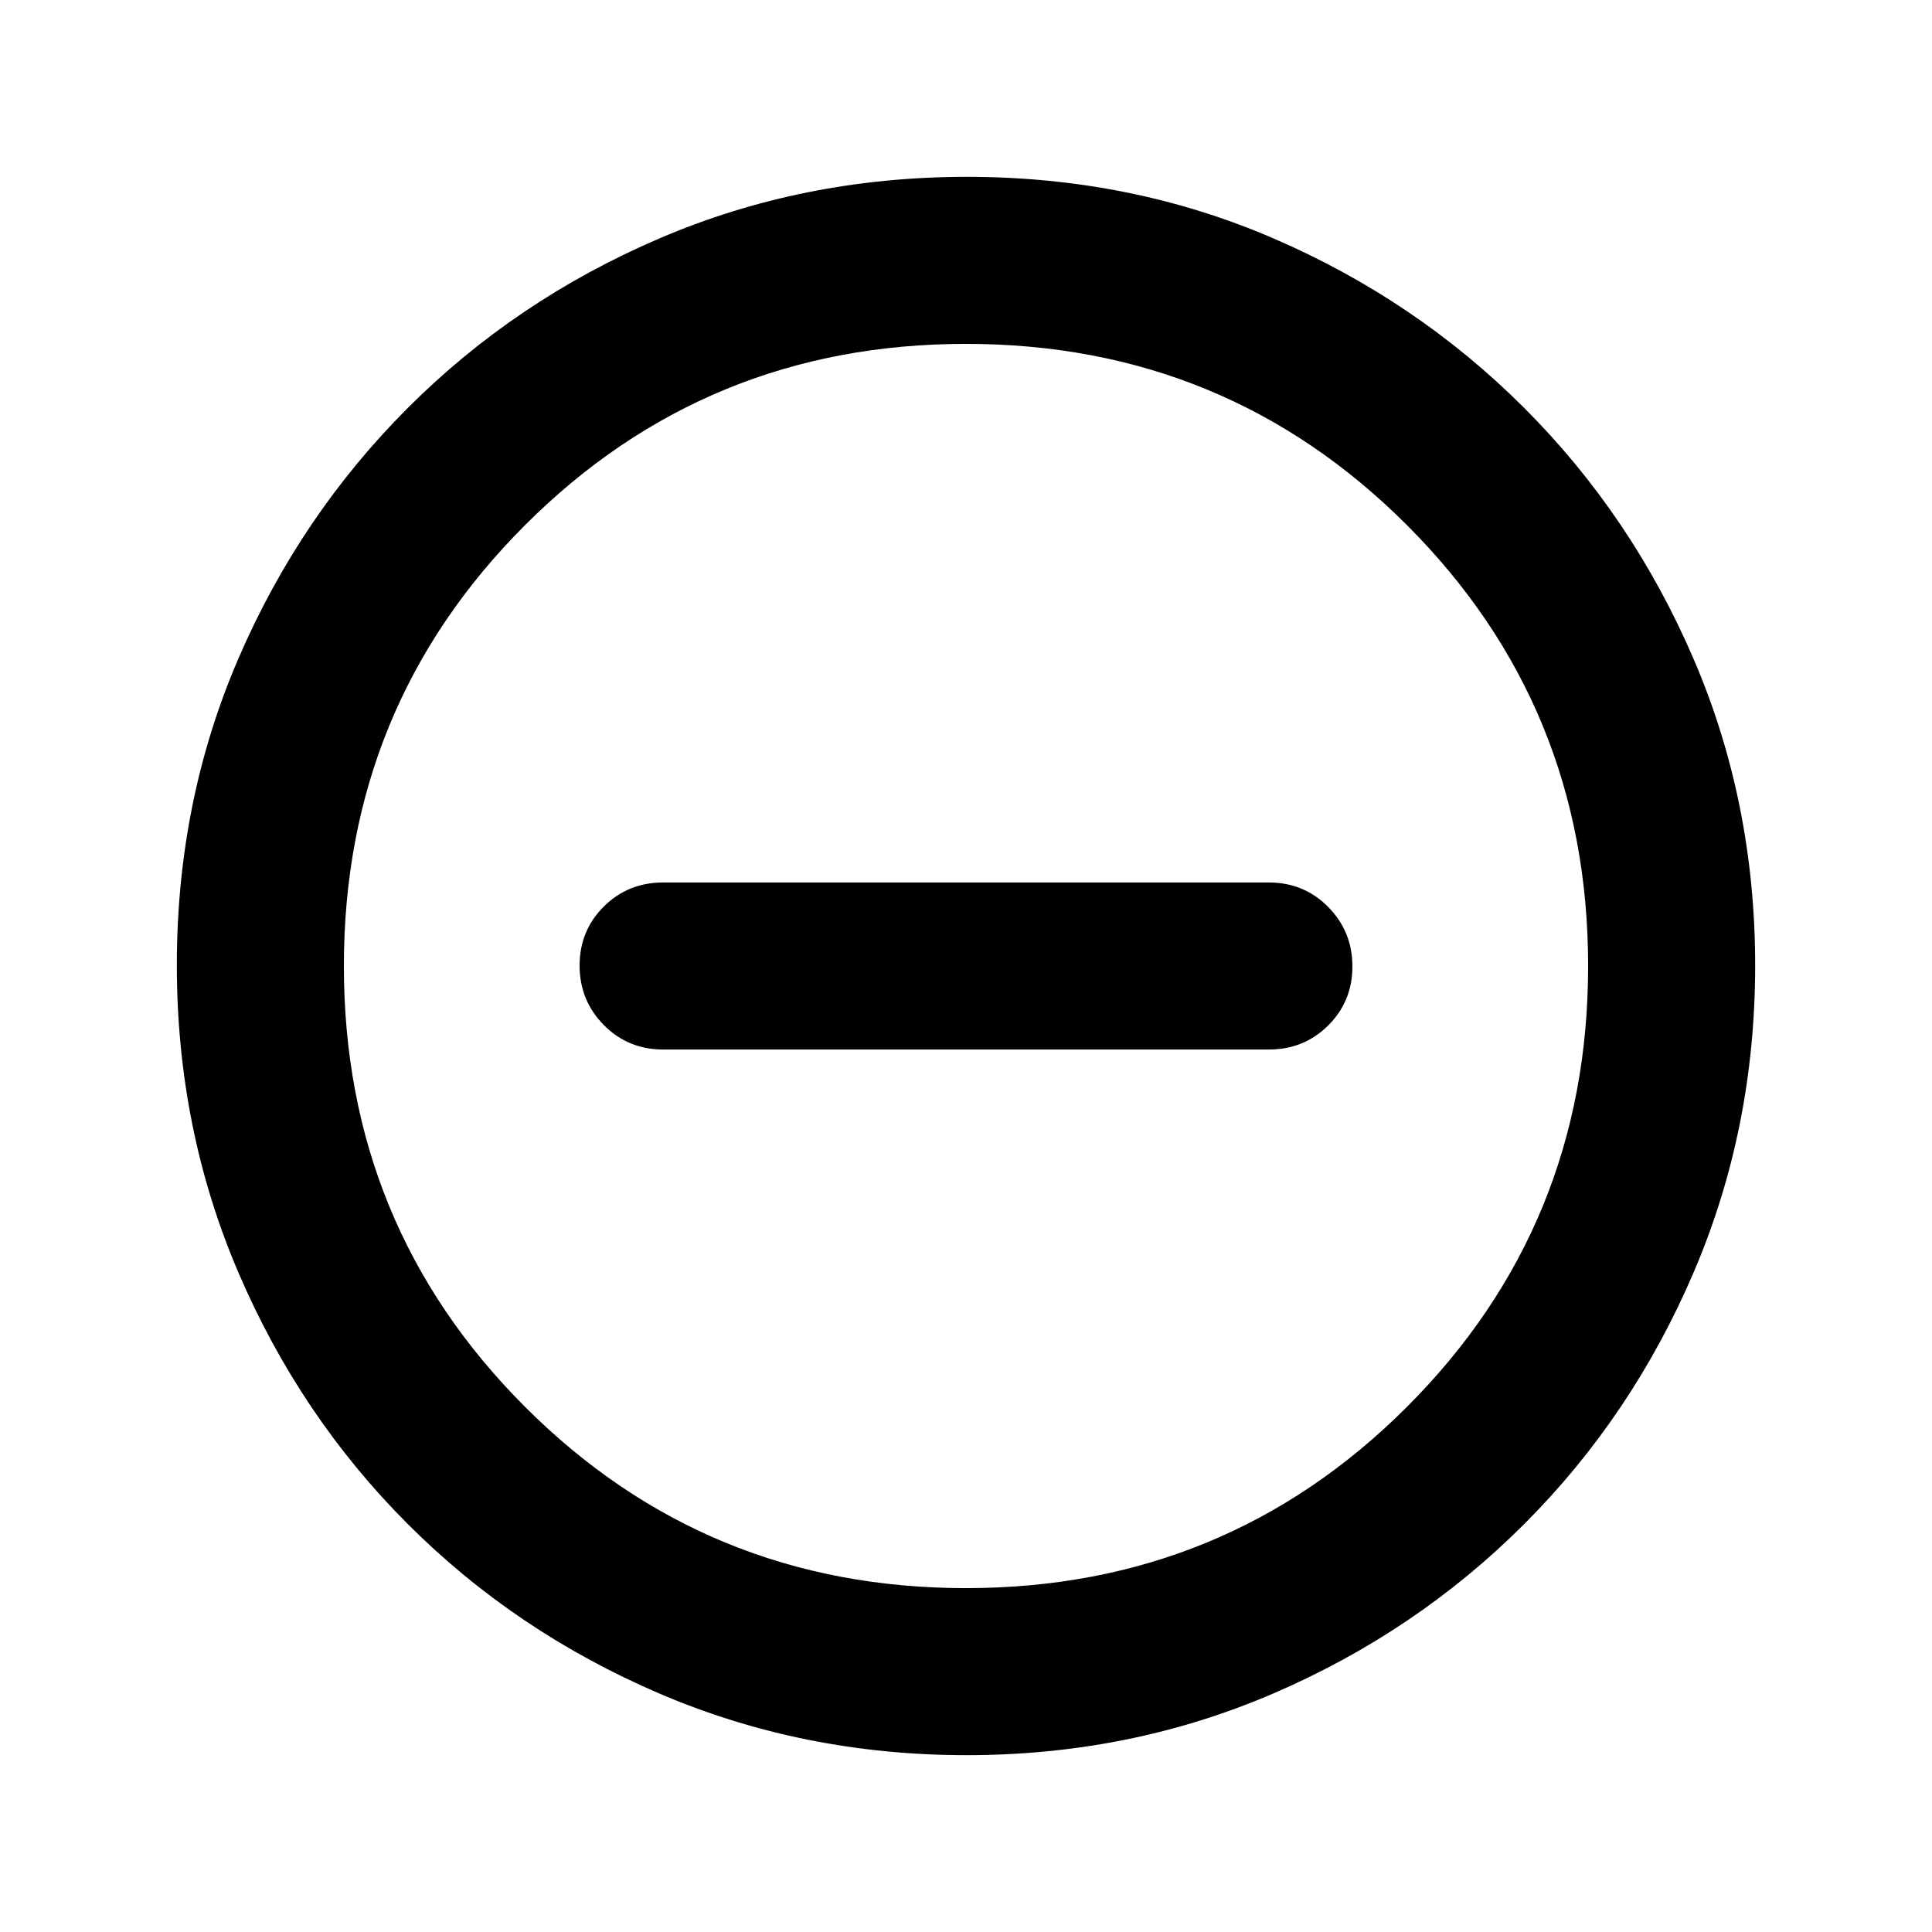 <svg xmlns="http://www.w3.org/2000/svg" height="20" viewBox="0 -960 960 960" width="20"><path d="M329.5-438.5h301q17.452 0 29.476-11.963Q672-462.427 672-479.789q0-17.363-12.024-29.537T630.5-521.5h-301q-17.452 0-29.476 11.963Q288-497.573 288-480.211q0 17.363 12.024 29.537T329.5-438.5ZM480.276-87.87q-81.189 0-152.621-30.617-71.432-30.618-124.991-84.177-53.559-53.559-84.177-124.949-30.618-71.391-30.618-152.845 0-81.455 30.618-152.387t84.177-124.491q53.559-53.559 124.949-84.177 71.391-30.618 152.845-30.618 81.455 0 152.387 30.618t124.491 84.177q53.559 53.559 84.177 124.716 30.618 71.156 30.618 152.344 0 81.189-30.618 152.621-30.618 71.432-84.177 124.991-53.559 53.559-124.716 84.177-71.156 30.618-152.344 30.618Zm-.276-83q129.043 0 219.087-90.043Q789.13-350.957 789.13-480t-90.043-219.087Q609.043-789.13 480-789.13t-219.087 90.043Q170.87-609.043 170.87-480t90.043 219.087Q350.957-170.87 480-170.87ZM480-480Z"/></svg>